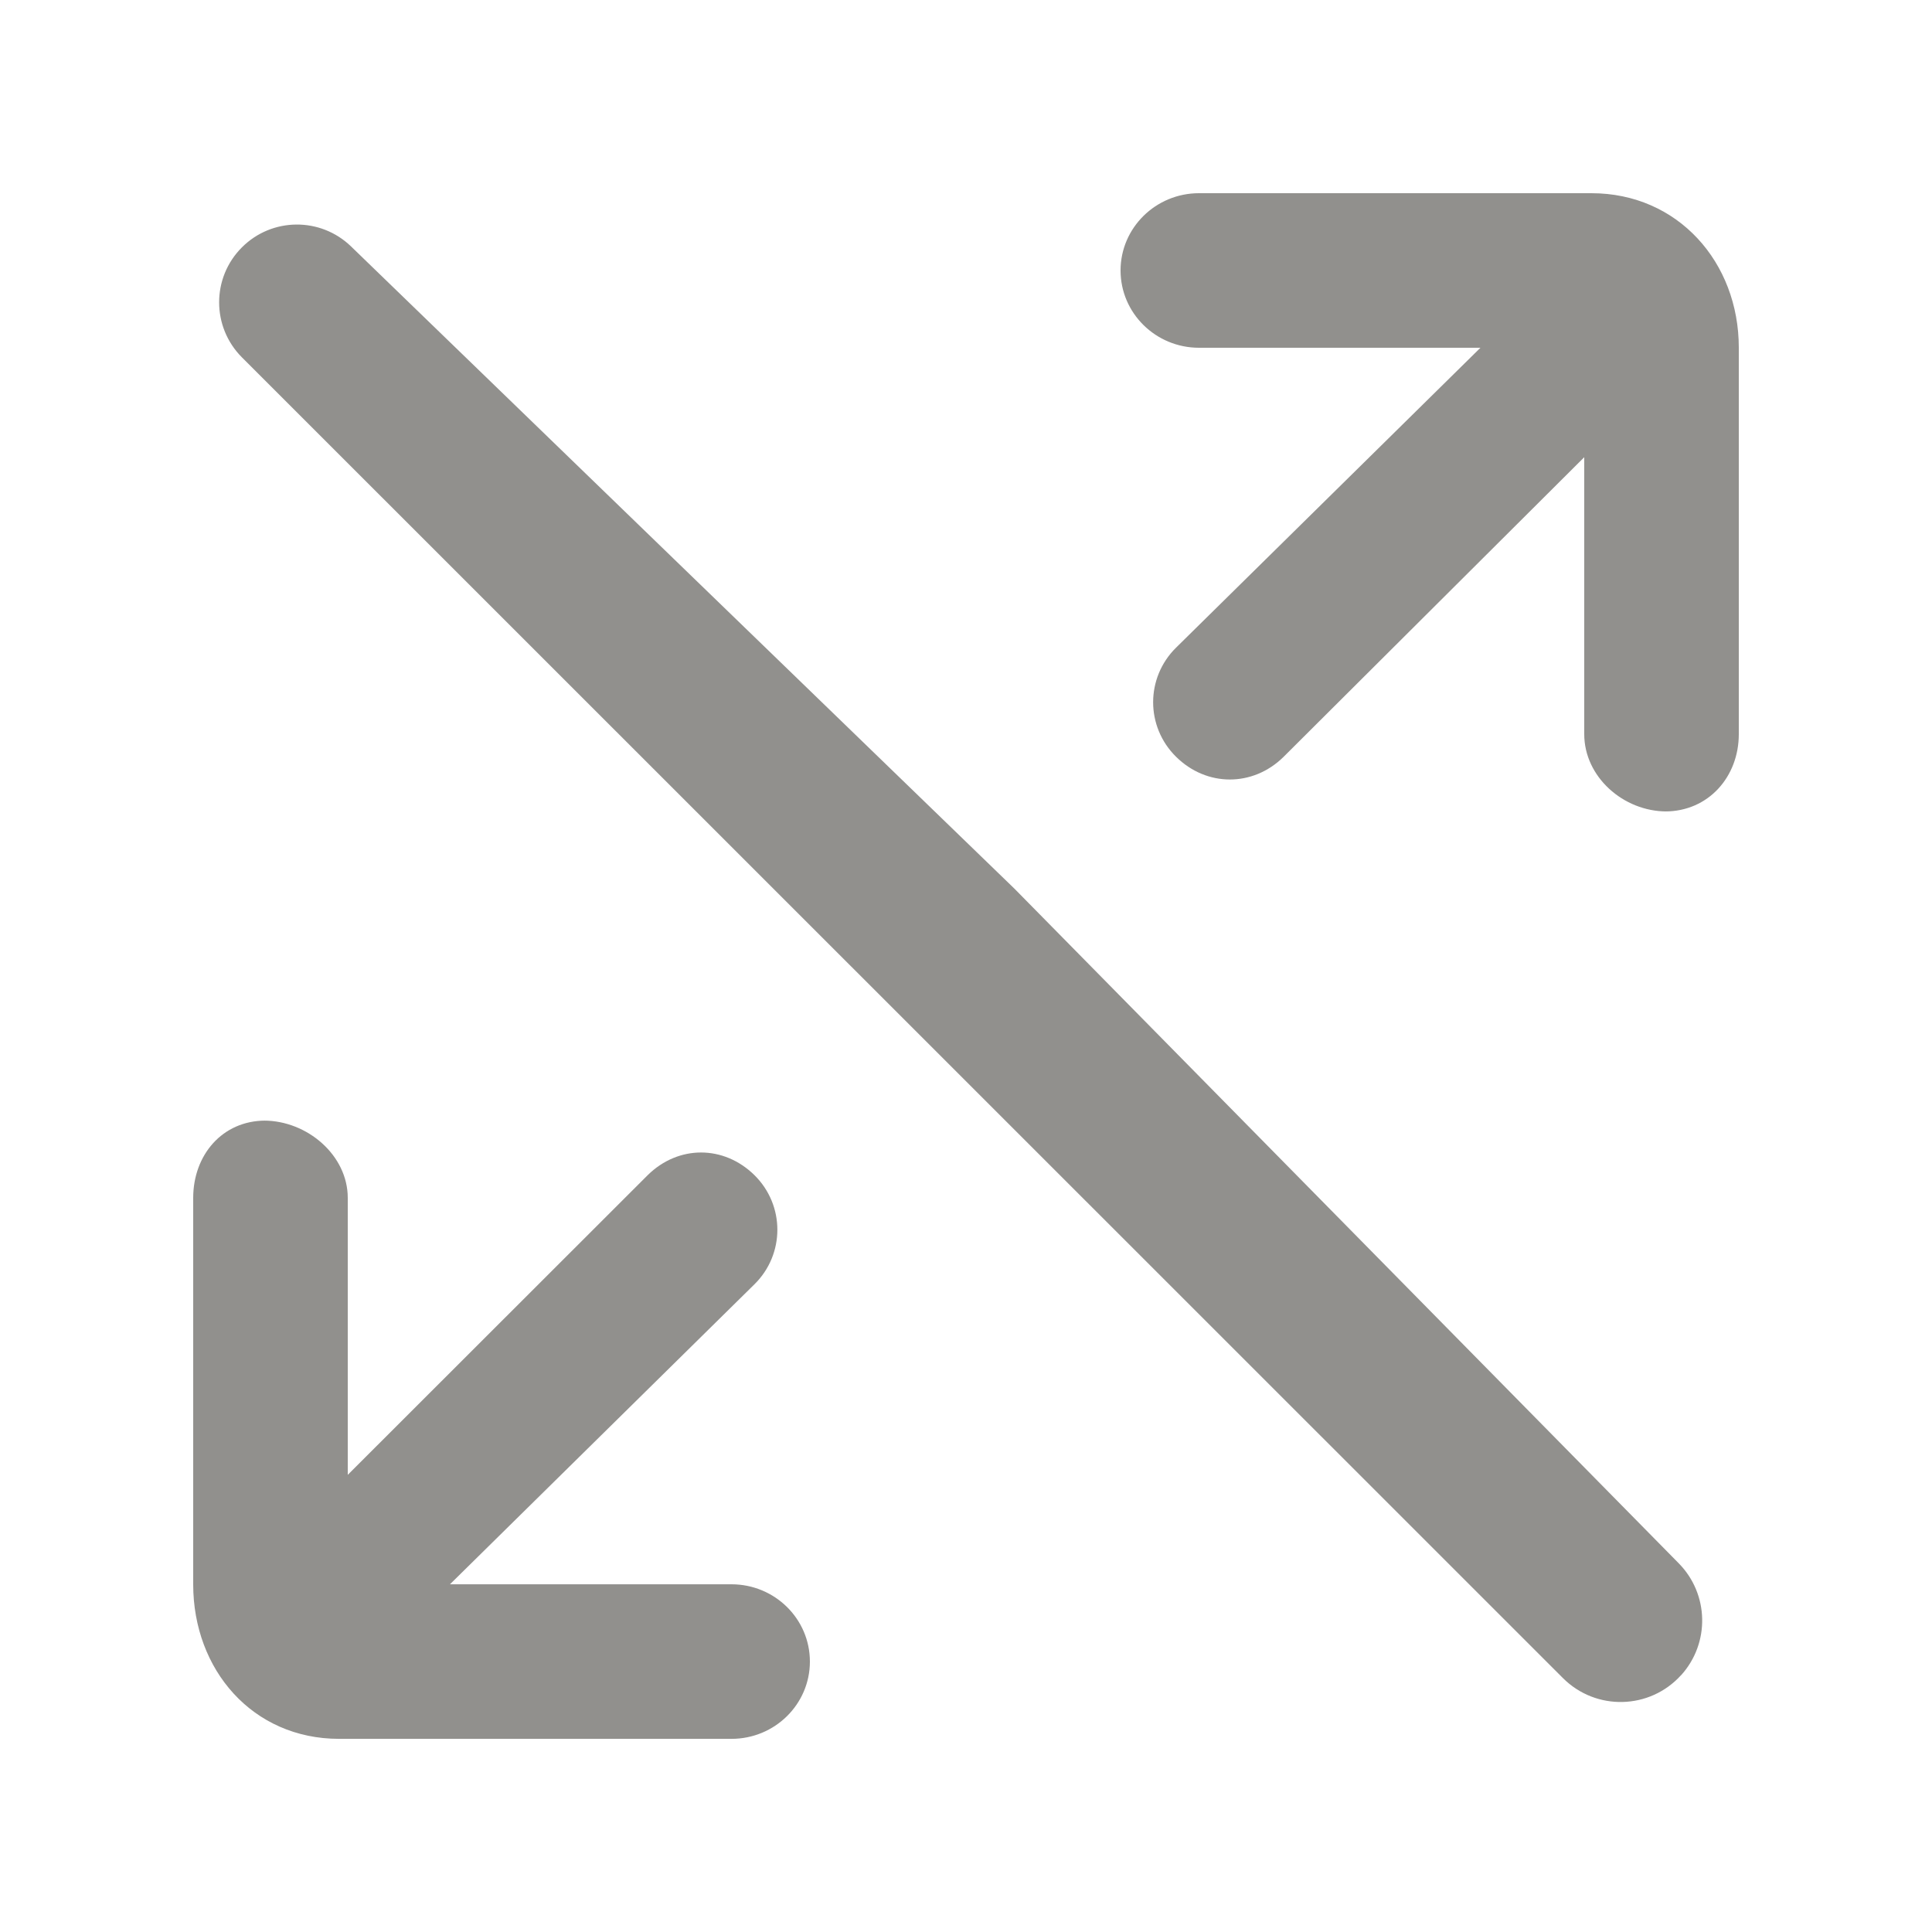 <!-- Generated by IcoMoon.io -->
<svg version="1.1" xmlns="http://www.w3.org/2000/svg" width="40" height="40" viewBox="0 0 40 40">
<title>mp-arrow_right_outside-1</title>
<path fill="#91908d" d="M34.806 34.683c0.6-0.664 0.578-1.68-0.050-2.317l-13.752-13.966-13.736-13.298c-0.632-0.611-1.638-0.603-2.259 0.019-0.63 0.629-0.629 1.648 0 2.278l27.35 27.344c0.683 0.683 1.798 0.656 2.446-0.061v0zM30.651 7.2l-6.301 6.208c-0.634 0.624-0.634 1.637 0 2.261 0.634 0.626 1.59 0.626 2.224 0.002l6.226-6.205v5.734c0 0.883 0.808 1.6 1.706 1.6h-0.032c0.896 0 1.526-0.717 1.526-1.6v-8.003c0-1.765-1.259-3.197-3.051-3.197h-8.125c-0.896 0-1.624 0.717-1.624 1.6v0c0 0.883 0.728 1.6 1.624 1.6h5.827zM9.317 32.8l6.301-6.208c0.635-0.624 0.635-1.637 0.002-2.262-0.635-0.624-1.574-0.626-2.21 0l-6.21 6.205v-5.734c0-0.883-0.84-1.6-1.736-1.6h0.032c-0.898 0-1.496 0.717-1.496 1.6v8.003c0 1.765 1.227 3.197 3.021 3.197h8.123c0.898 0 1.624-0.717 1.624-1.6v0c0-0.883-0.726-1.6-1.624-1.6h-5.827z"></path>
</svg>
